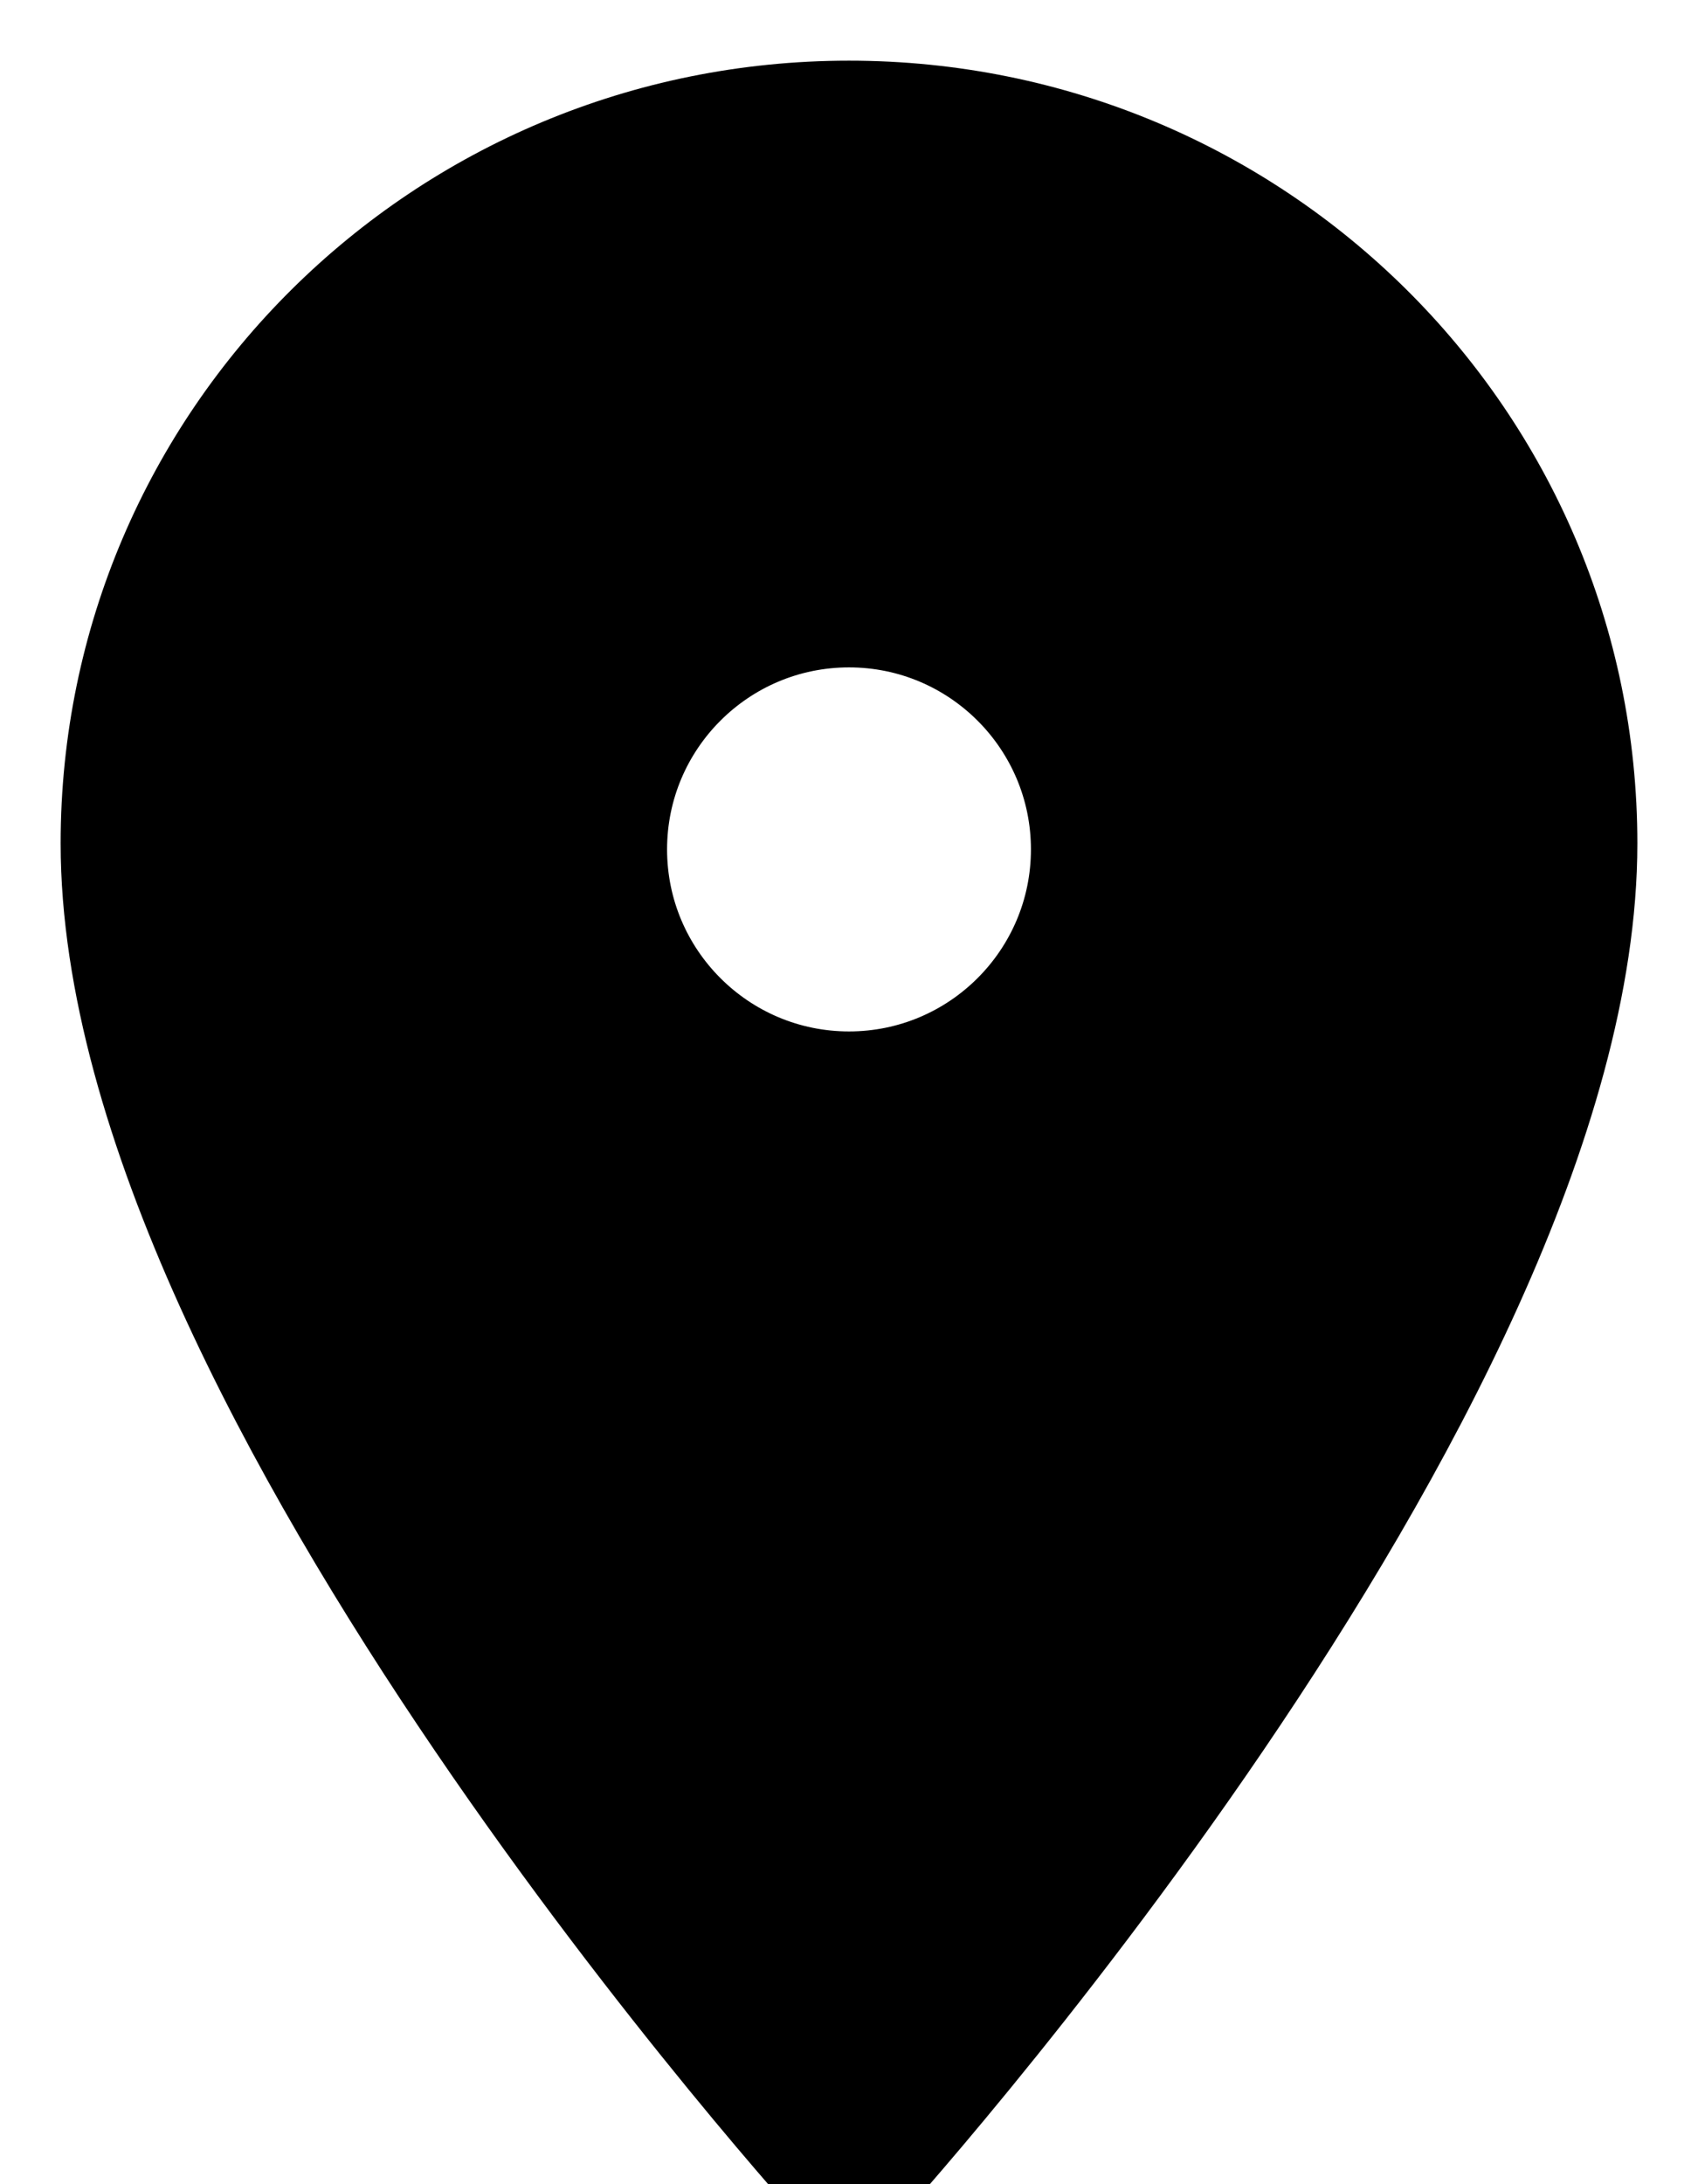 <?xml version="1.0" encoding="UTF-8"?>
<svg width="14px" height="18px" viewBox="0 0 14 18" version="1.1" xmlns="http://www.w3.org/2000/svg" xmlns:xlink="http://www.w3.org/1999/xlink">
    <!-- Generator: Sketch 61.2 (89653) - https://sketch.com -->
    <title>Shape Copy 3</title>
    <desc>Created with Sketch.</desc>
    <g id="Page-1" stroke="none" stroke-width="1" fill="none" fill-rule="evenodd">
        <path d="M7,1 C3.683,1 1,3.66 1,6.95 C1,11.412 7,18 7,18 C7,18 13,11.412 13,6.95 C13,3.66 10.317,1 7,1 L7,1 Z M7,9 C5.896,9 5,8.104 5,7 C5,5.896 5.896,5 7,5 C8.104,5 9,5.896 9,7 C9,8.104 8.104,9 7,9 L7,9 Z" id="Shape-Copy-3" stroke="#000000" fill="#000000"></path>
    </g>
</svg>